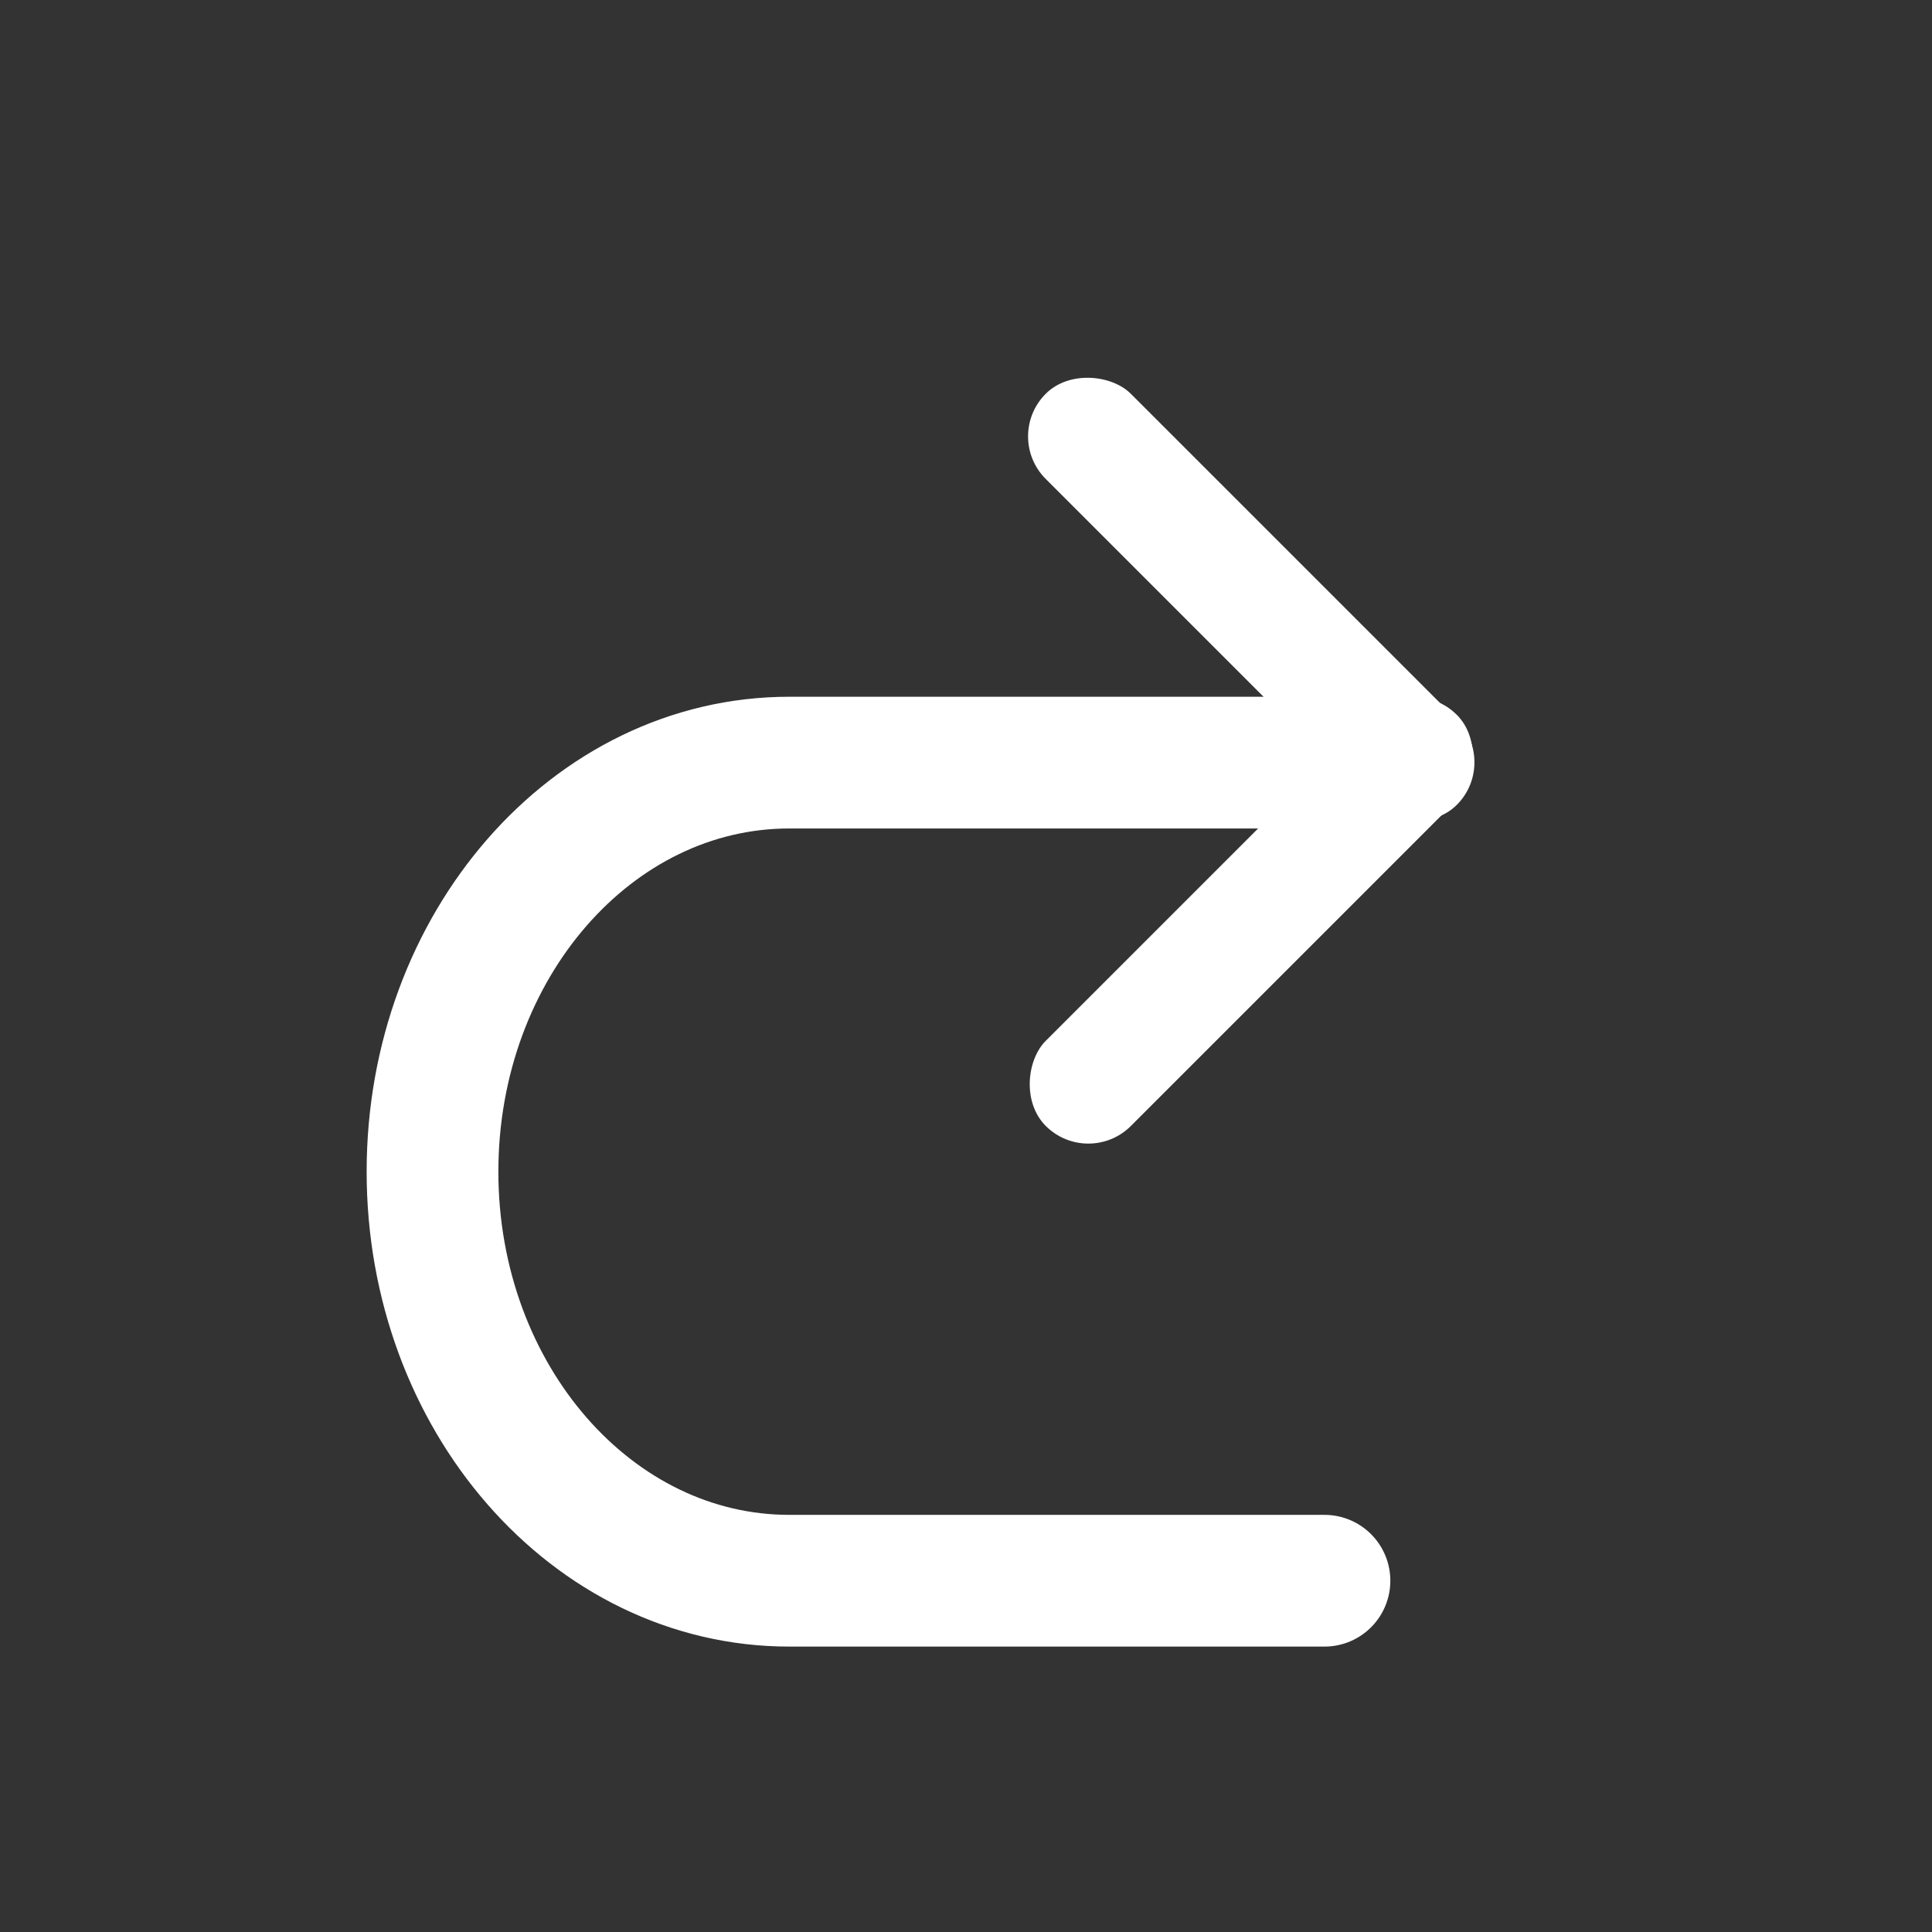 <svg id="组_19229" data-name="组 19229" xmlns="http://www.w3.org/2000/svg" width="22" height="22" viewBox="0 0 22 22">
  <rect x="0" y="0" width="22" height="22" fill="#333333" stroke="none"/>
  <defs>
    <style>
      .cls-1, .cls-3 {
        fill: #fff;
      }

      .cls-1 {
        stroke: #707070;
        opacity: 0;
      }

      .cls-2, .cls-5 {
        fill: none;
      }

      .cls-2 {
        stroke: #fff;
        stroke-linecap: round;
        stroke-miterlimit: 10;
        stroke-width: 1.5px;
      }

      .cls-4 {
        stroke: none;
      }
    </style>
  </defs>
  <g id="矩形_13450" data-name="矩形 13450" class="cls-1">
    <rect class="cls-4" width="22" height="22"/>
    <rect class="cls-5" x="0.5" y="0.5" width="21" height="21"/>
  </g>
  <g id="组_4000" data-name="组 4000" transform="translate(4.925 4)">
    <path id="路径_5543" data-name="路径 5543" class="cls-2" d="M156.079,158h-6.258c-2.244,0-4.063,2.085-4.063,4.658h0c0,2.573,1.819,4.658,4.063,4.658h6.094" transform="translate(-145.758 -153.316)"/>
    <rect id="矩形_2338" data-name="矩形 2338" class="cls-3" width="1.371" height="6.62" rx="0.685" transform="translate(7.468 9.306) rotate(-135)"/>
    <rect id="矩形_2339" data-name="矩形 2339" class="cls-3" width="1.371" height="6.62" rx="0.685" transform="translate(6.498 0.969) rotate(-45)"/>
  </g>
</svg>
